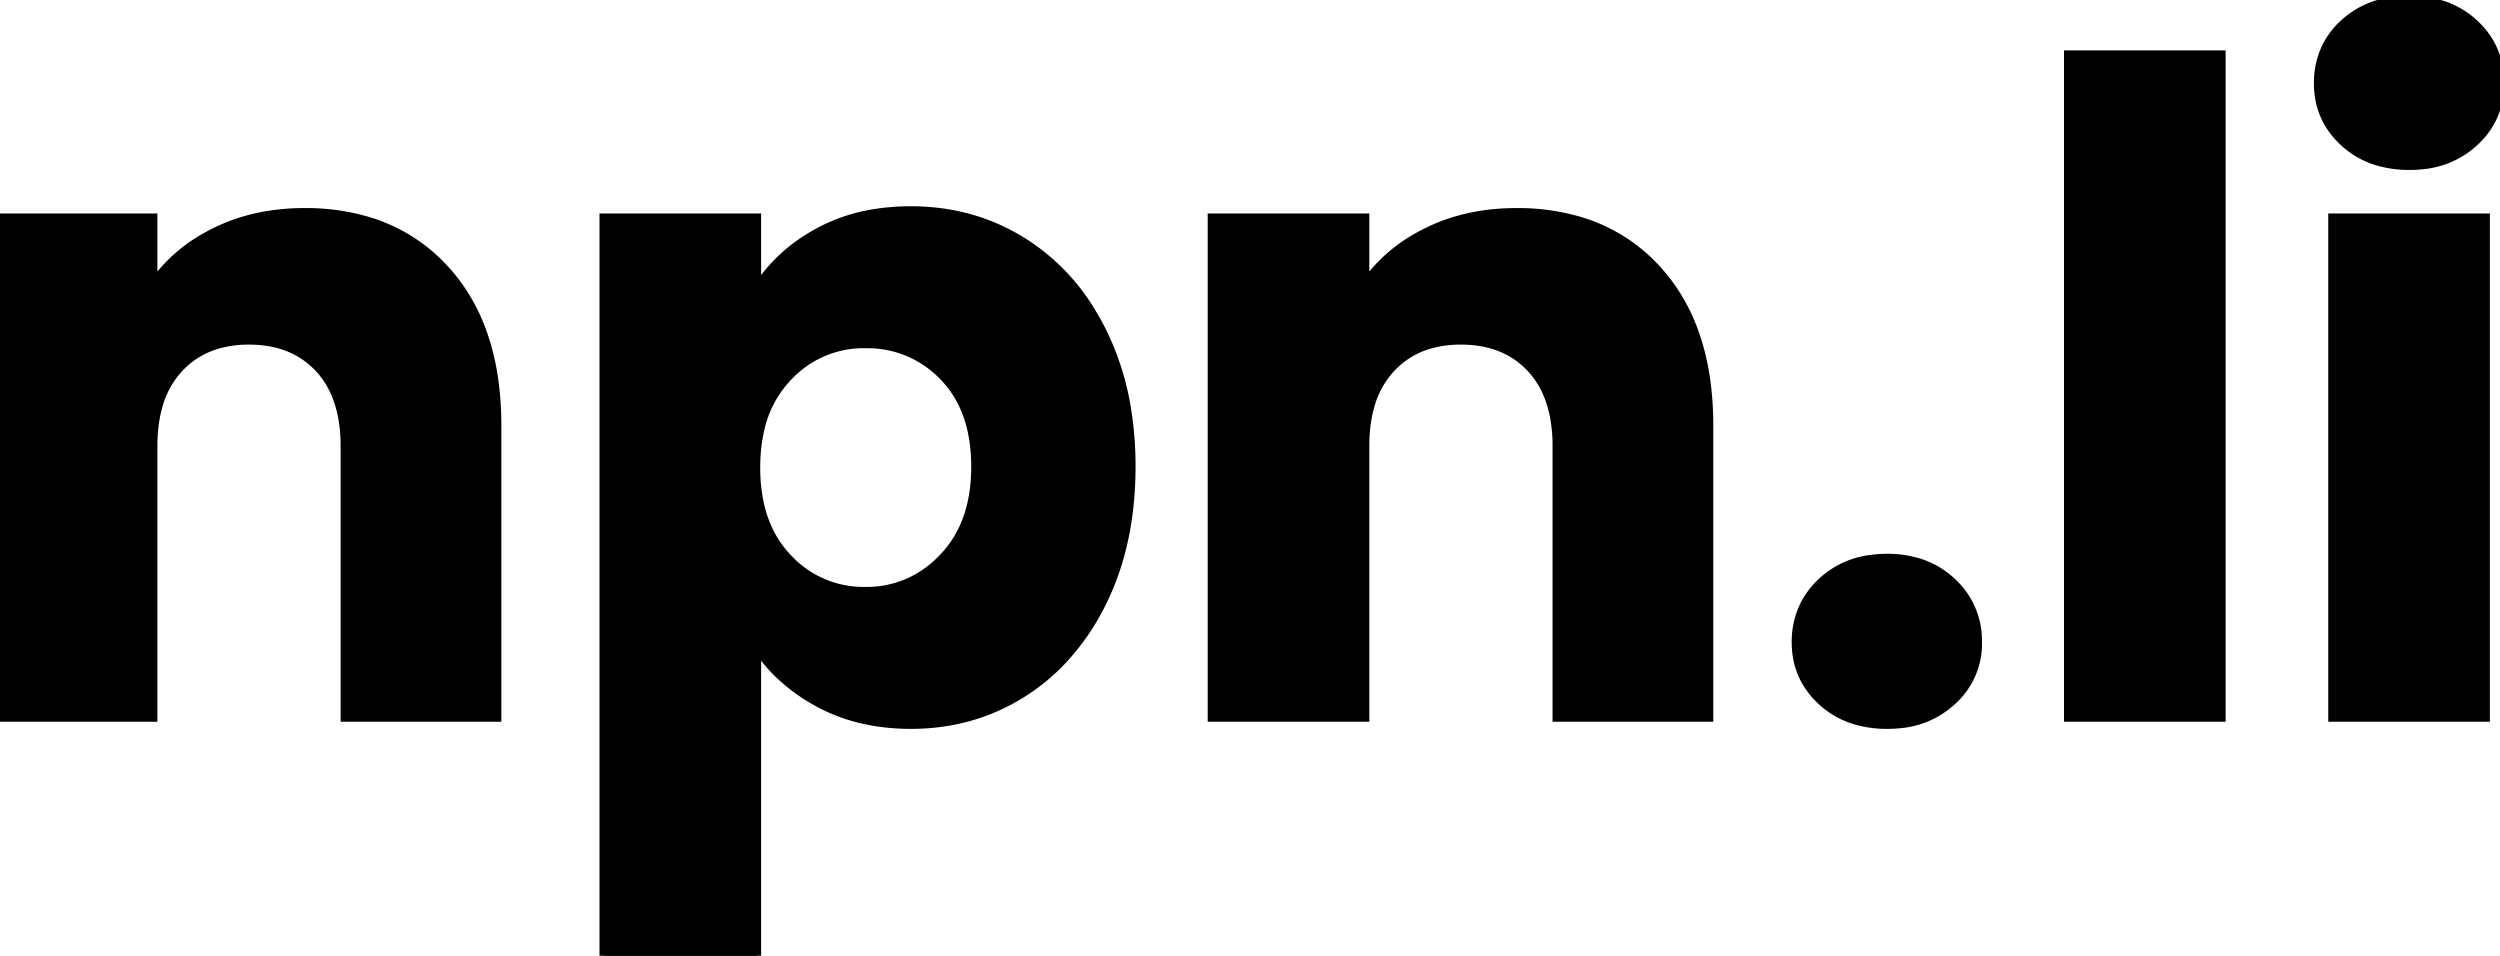 <svg width="279.102" height="106.7" viewBox="0 0 279.102 106.7" xmlns="http://www.w3.org/2000/svg"><g id="svgGroup" stroke-linecap="round" fill-rule="evenodd" font-size="9pt" stroke="#000" stroke-width="0.25mm" fill="none" style="stroke:#000;stroke-width:0.25mm;fill:black"><path d="M 55.5 47.5 L 55.5 80.1 L 38.5 80.1 L 38.5 49.8 A 17.367 17.367 0 0 0 38.173 46.32 Q 37.748 44.246 36.773 42.646 A 9.477 9.477 0 0 0 35.6 41.1 Q 32.7 38 27.8 38 A 12.548 12.548 0 0 0 24.406 38.436 A 9.383 9.383 0 0 0 20 41.1 A 10.181 10.181 0 0 0 17.66 45.361 Q 17.214 46.938 17.123 48.821 A 20.378 20.378 0 0 0 17.1 49.8 L 17.1 80.1 L 0 80.1 L 0 24.3 L 17.1 24.3 L 17.1 31.7 A 17.723 17.723 0 0 1 23.028 26.412 A 21.223 21.223 0 0 1 24.1 25.85 Q 28.5 23.7 34 23.7 A 24.435 24.435 0 0 1 41.045 24.667 A 18.867 18.867 0 0 1 49.65 30.05 Q 55.159 36.031 55.48 46.224 A 40.584 40.584 0 0 1 55.5 47.5 Z M 190.8 47.5 L 190.8 80.1 L 173.8 80.1 L 173.8 49.8 A 17.367 17.367 0 0 0 173.473 46.32 Q 173.048 44.246 172.073 42.646 A 9.477 9.477 0 0 0 170.9 41.1 Q 168 38 163.1 38 A 12.548 12.548 0 0 0 159.706 38.436 A 9.383 9.383 0 0 0 155.3 41.1 A 10.181 10.181 0 0 0 152.96 45.361 Q 152.514 46.938 152.423 48.821 A 20.378 20.378 0 0 0 152.4 49.8 L 152.4 80.1 L 135.3 80.1 L 135.3 24.3 L 152.4 24.3 L 152.4 31.7 A 17.723 17.723 0 0 1 158.328 26.412 A 21.223 21.223 0 0 1 159.4 25.85 Q 163.8 23.7 169.3 23.7 A 24.435 24.435 0 0 1 176.345 24.667 A 18.867 18.867 0 0 1 184.95 30.05 Q 190.459 36.031 190.78 46.224 A 40.584 40.584 0 0 1 190.8 47.5 Z M 84.5 72.3 L 84.5 106.7 L 67.4 106.7 L 67.4 24.3 L 84.5 24.3 L 84.5 32.2 A 18.24 18.24 0 0 1 90.33 26.524 A 21.8 21.8 0 0 1 91.4 25.9 A 19.411 19.411 0 0 1 97.737 23.797 A 25.531 25.531 0 0 1 101.7 23.5 Q 108.6 23.5 114.2 27 A 23.589 23.589 0 0 1 121.92 34.948 A 29.087 29.087 0 0 1 123.05 37 A 30.319 30.319 0 0 1 125.843 45.946 A 39.914 39.914 0 0 1 126.3 52.1 Q 126.3 60.7 123.05 67.25 A 26.465 26.465 0 0 1 118.65 73.67 A 22.96 22.96 0 0 1 114.2 77.35 Q 108.6 80.9 101.7 80.9 Q 95.9 80.9 91.45 78.5 A 20.336 20.336 0 0 1 87.061 75.358 A 17.411 17.411 0 0 1 84.5 72.3 Z M 230.9 6.1 L 248 6.1 L 248 80.1 L 230.9 80.1 L 230.9 6.1 Z M 260.4 24.3 L 277.5 24.3 L 277.5 80.1 L 260.4 80.1 L 260.4 24.3 Z M 106.17 42.99 A 11.468 11.468 0 0 0 105.35 42.05 A 11.684 11.684 0 0 0 96.923 38.404 A 14.6 14.6 0 0 0 96.6 38.4 A 11.503 11.503 0 0 0 88.173 41.873 A 14.085 14.085 0 0 0 87.95 42.1 A 12.325 12.325 0 0 0 84.869 47.907 Q 84.415 49.814 84.4 52.056 A 22.907 22.907 0 0 0 84.4 52.2 A 18.615 18.615 0 0 0 84.849 56.409 Q 85.662 59.916 87.95 62.3 A 11.509 11.509 0 0 0 96.283 65.997 A 13.864 13.864 0 0 0 96.6 66 A 11.58 11.58 0 0 0 105.074 62.481 A 14.474 14.474 0 0 0 105.3 62.25 Q 108.9 58.5 108.9 52.1 Q 108.9 46.488 106.17 42.99 Z M 207.324 80.465 A 12.473 12.473 0 0 0 210.7 80.9 A 13.284 13.284 0 0 0 212.3 80.807 A 9.802 9.802 0 0 0 217.95 78.25 A 10.376 10.376 0 0 0 218.211 77.999 A 8.558 8.558 0 0 0 220.8 71.7 A 11.04 11.04 0 0 0 220.796 71.421 A 8.822 8.822 0 0 0 217.95 65 A 9.485 9.485 0 0 0 214.137 62.781 A 11.765 11.765 0 0 0 210.7 62.3 A 13.372 13.372 0 0 0 208.81 62.43 A 9.723 9.723 0 0 0 203.35 65 A 9.079 9.079 0 0 0 201.328 67.766 A 9.207 9.207 0 0 0 200.5 71.7 Q 200.5 75.6 203.35 78.25 A 9.52 9.52 0 0 0 207.324 80.465 Z M 265.624 18.065 A 12.473 12.473 0 0 0 269 18.5 A 13.284 13.284 0 0 0 270.6 18.407 A 9.802 9.802 0 0 0 276.25 15.85 A 10.376 10.376 0 0 0 276.511 15.599 A 8.558 8.558 0 0 0 279.1 9.3 Q 279.1 5.3 276.25 2.65 A 9.527 9.527 0 0 0 272.437 0.472 A 11.972 11.972 0 0 0 269 0 A 13.502 13.502 0 0 0 266.965 0.148 A 9.766 9.766 0 0 0 261.65 2.65 A 8.803 8.803 0 0 0 259.535 5.586 A 9.183 9.183 0 0 0 258.8 9.3 Q 258.8 13.2 261.65 15.85 A 9.52 9.52 0 0 0 265.624 18.065 Z" vector-effect="non-scaling-stroke"/></g></svg>